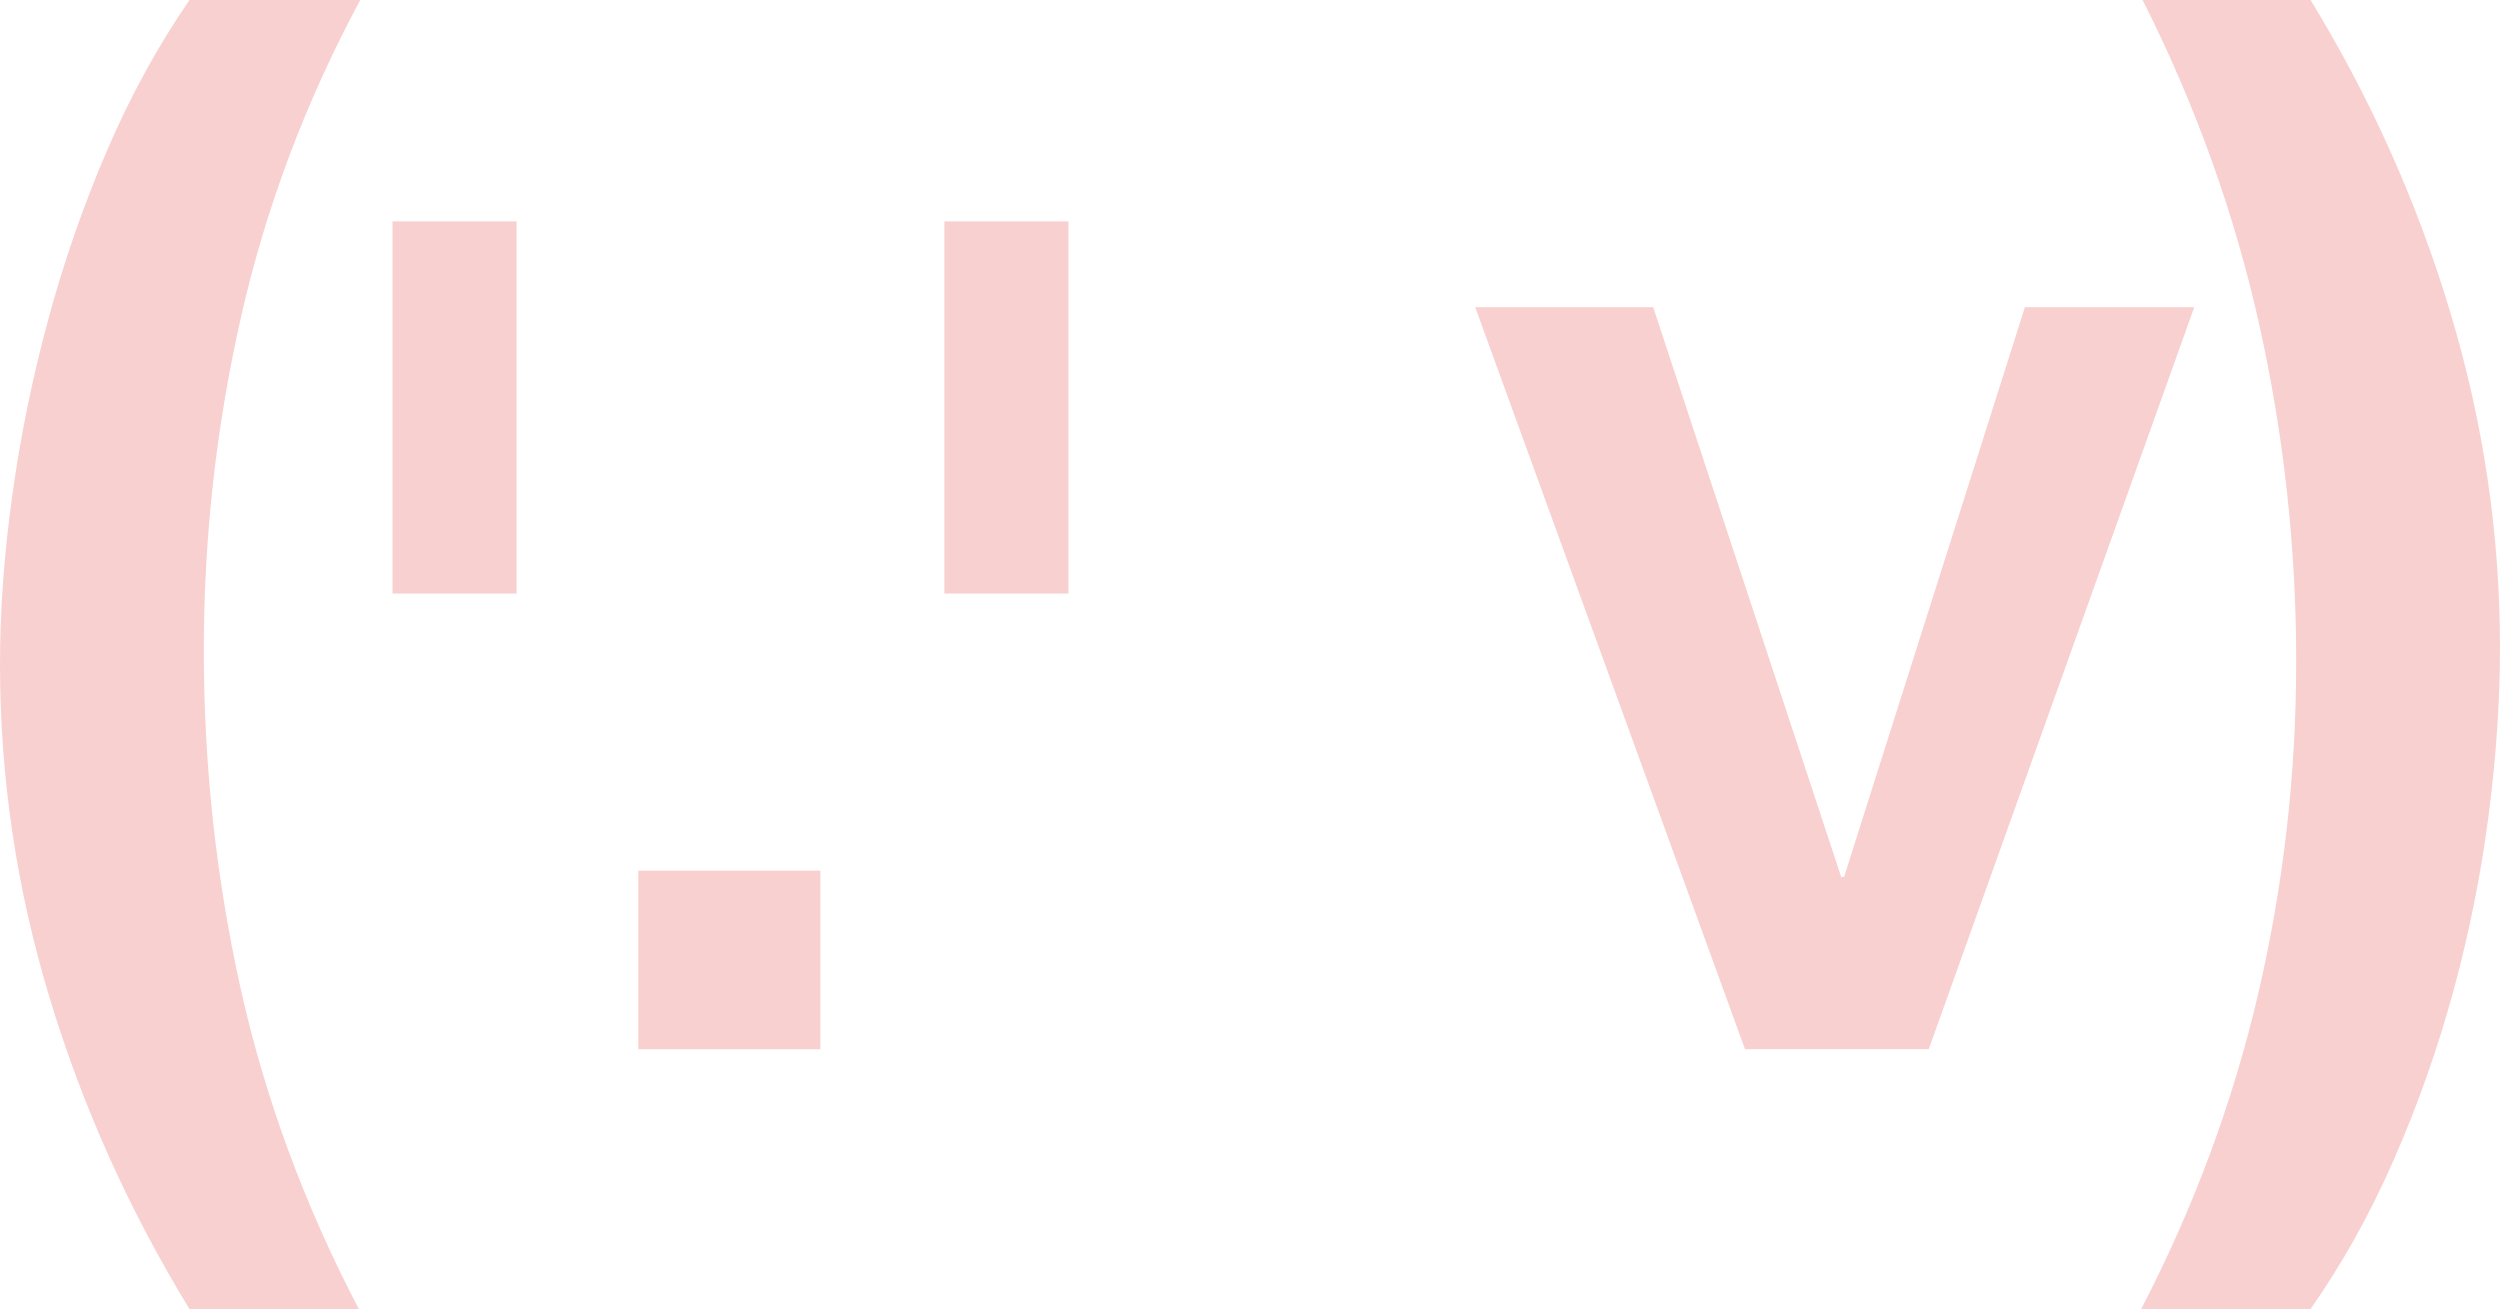 <?xml version="1.0" encoding="utf-8"?>
<!-- Generator: Adobe Illustrator 15.0.2, SVG Export Plug-In . SVG Version: 6.00 Build 0)  -->
<!DOCTYPE svg PUBLIC "-//W3C//DTD SVG 1.1//EN" "http://www.w3.org/Graphics/SVG/1.1/DTD/svg11.dtd">
<svg version="1.1" id="Layer_1" xmlns="http://www.w3.org/2000/svg" xmlns:xlink="http://www.w3.org/1999/xlink" x="0px" y="0px"
	 width="422.604px" height="221.279px" viewBox="0 0 422.604 221.279" enable-background="new 0 0 422.604 221.279"
	 xml:space="preserve">
<g>
	<path fill="#F9D0D0" d="M40.762,53.5c-4.208,18.523-6.308,37.327-6.308,56.412c0,19.41,2.062,38.418,6.187,57.019
		c4.124,18.6,10.797,36.717,20.017,54.35h-28.63c-10.19-16.662-18.076-34.211-23.657-52.651S0,131.426,0,112.338
		c0-9.057,0.687-18.561,2.062-28.509c1.372-9.948,3.396-19.854,6.065-29.722c2.669-9.865,5.982-19.411,9.948-28.631
		C22.038,16.256,26.689,7.765,32.027,0h28.872C51.681,17.147,44.966,34.98,40.762,53.5z"/>
	<path fill="#F9D0D0" d="M87.322,37.419v62.916H66.351V37.419H87.322z"/>
	<path fill="#F9D0D0" d="M138.675,147.179v30.185h-30.773v-30.185H138.675z"/>
	<path fill="#F9D0D0" d="M180.618,37.419v62.916h-20.973V37.419H180.618z"/>
	<path fill="#F9D0D0" d="M249.368,51.924h30.086l31.783,96.323h0.486l30.57-96.323h28.63l-44.887,125.439h-31.058L249.368,51.924z"
		/>
	<path fill="#F9D0D0" d="M381.722,168.021c4.283-18.356,6.43-37.08,6.43-56.169c0-19.41-2.104-38.495-6.309-57.262
		C377.635,35.83,371.083,17.633,362.188,0h28.389c10.19,16.662,18.076,34.295,23.656,52.895c5.581,18.603,8.37,37.447,8.37,56.531
		c0,9.062-0.647,18.562-1.94,28.511c-1.297,9.946-3.275,19.815-5.943,29.601c-2.67,9.788-6.027,19.289-10.069,28.509
		c-4.045,9.222-8.734,17.629-14.072,25.234h-28.63C370.841,204.132,377.435,186.378,381.722,168.021z"/>
</g>
</svg>
